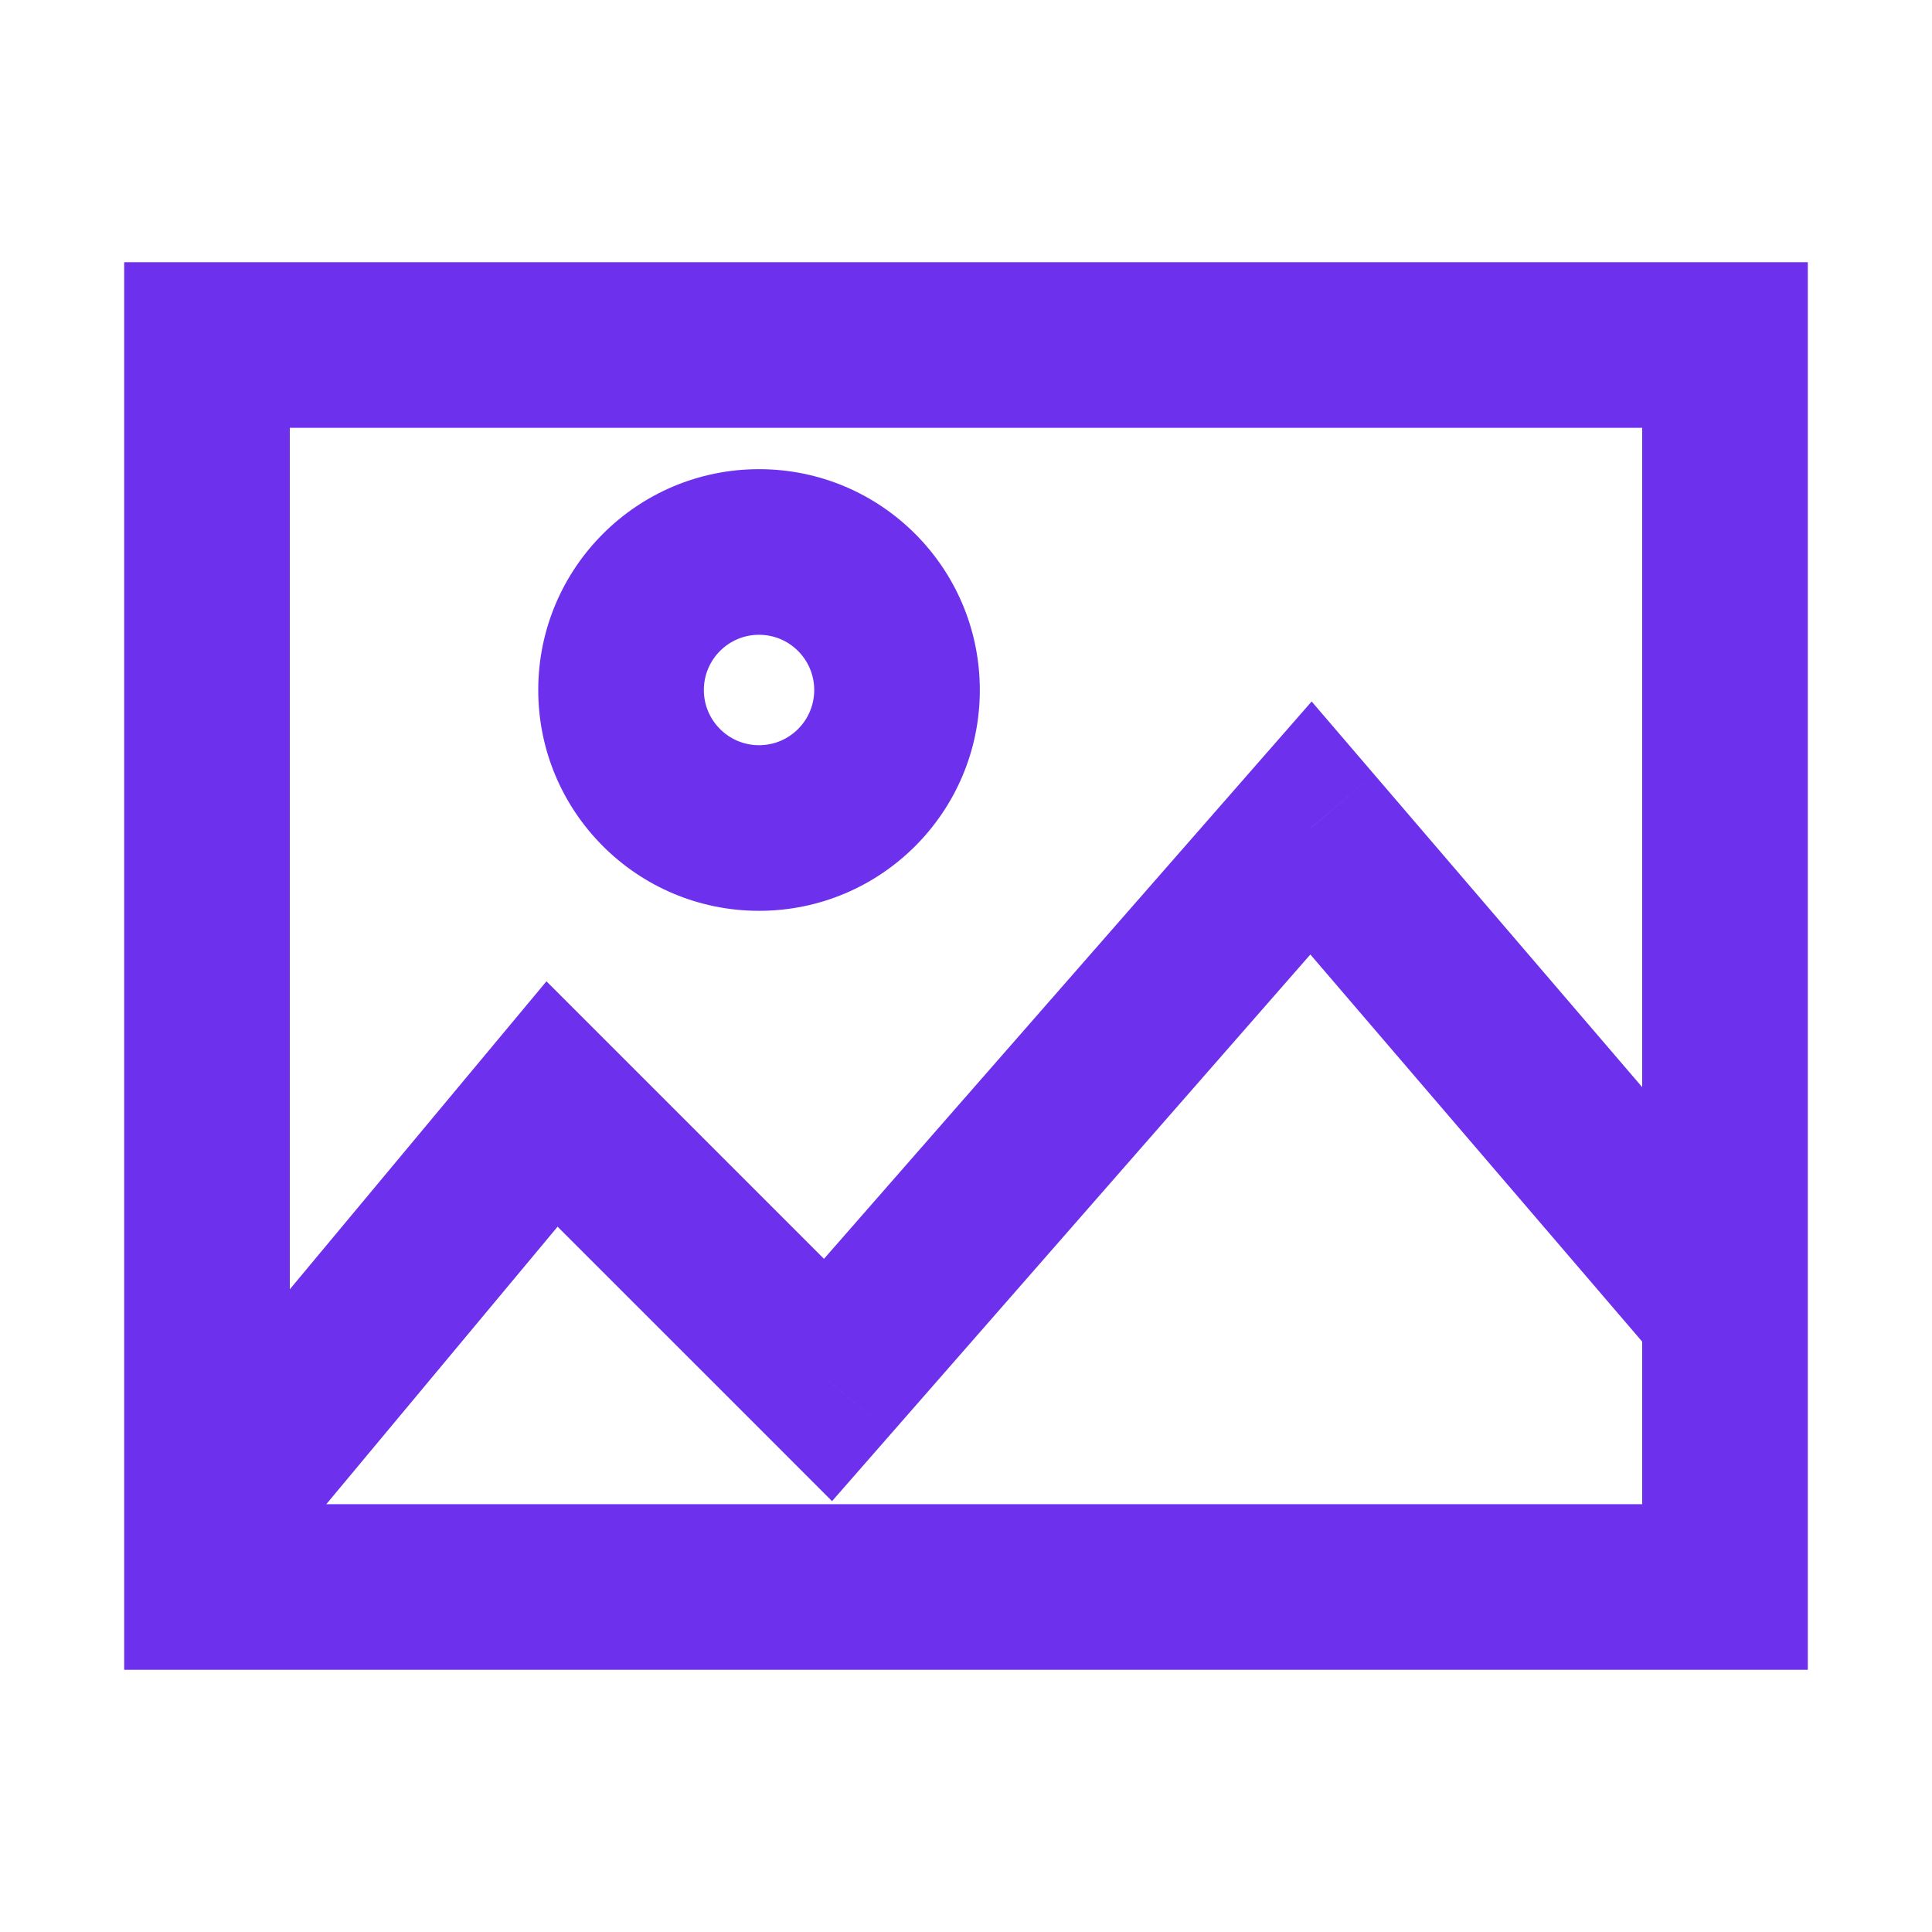 <svg width="32" height="32" viewBox="0 0 32 32" fill="none" xmlns="http://www.w3.org/2000/svg" xmlns:xlink="http://www.w3.org/1999/xlink">
<path d="M9.143,18.286L10.113,17.316L9.051,16.254L8.089,17.408L9.143,18.286ZM13.714,22.857L12.745,23.827L13.781,24.864L14.747,23.76L13.714,22.857ZM21.714,13.714L22.756,12.822L21.725,11.619L20.682,12.811L21.714,13.714ZM4.482,26.021L10.197,19.164L8.089,17.408L2.375,24.265L4.482,26.021ZM8.173,19.256L12.745,23.827L14.684,21.887L10.113,17.316L8.173,19.256ZM14.747,23.76L22.747,14.617L20.682,12.811L12.682,21.954L14.747,23.76ZM20.673,14.607L27.53,22.607L29.613,20.822L22.756,12.822L20.673,14.607Z" transform="rotate(0 16 19.429)" fill="#6D31ED"/>
<path d="M3.429,5.714L3.429,4.343L2.057,4.343L2.057,5.714L3.429,5.714ZM28.572,5.714L29.943,5.714L29.943,4.343L28.572,4.343L28.572,5.714ZM28.572,26.286L28.572,27.657L29.943,27.657L29.943,26.286L28.572,26.286ZM3.429,26.286L2.057,26.286L2.057,27.657L3.429,27.657L3.429,26.286ZM3.429,7.086L28.572,7.086L28.572,4.343L3.429,4.343L3.429,7.086ZM27.2,5.714L27.2,26.286L29.943,26.286L29.943,5.714L27.2,5.714ZM28.572,24.914L3.429,24.914L3.429,27.657L28.572,27.657L28.572,24.914ZM4.8,26.286L4.8,5.714L2.057,5.714L2.057,26.286L4.8,26.286Z" transform="rotate(0 16 16)" fill="#6D31ED"/>
<path d="M13.486,11.429C13.486,11.933 13.077,12.343 12.572,12.343L12.572,15.086C14.592,15.086 16.229,13.448 16.229,11.429L13.486,11.429ZM12.572,12.343C12.067,12.343 11.658,11.933 11.658,11.429L8.915,11.429C8.915,13.448 10.552,15.086 12.572,15.086L12.572,12.343ZM11.658,11.429C11.658,10.924 12.067,10.514 12.572,10.514L12.572,7.771C10.552,7.771 8.915,9.409 8.915,11.429L11.658,11.429ZM12.572,10.514C13.077,10.514 13.486,10.924 13.486,11.429L16.229,11.429C16.229,9.409 14.592,7.771 12.572,7.771L12.572,10.514Z" transform="rotate(0 12.572 11.429)" fill="#6D31ED"/>
</svg>
